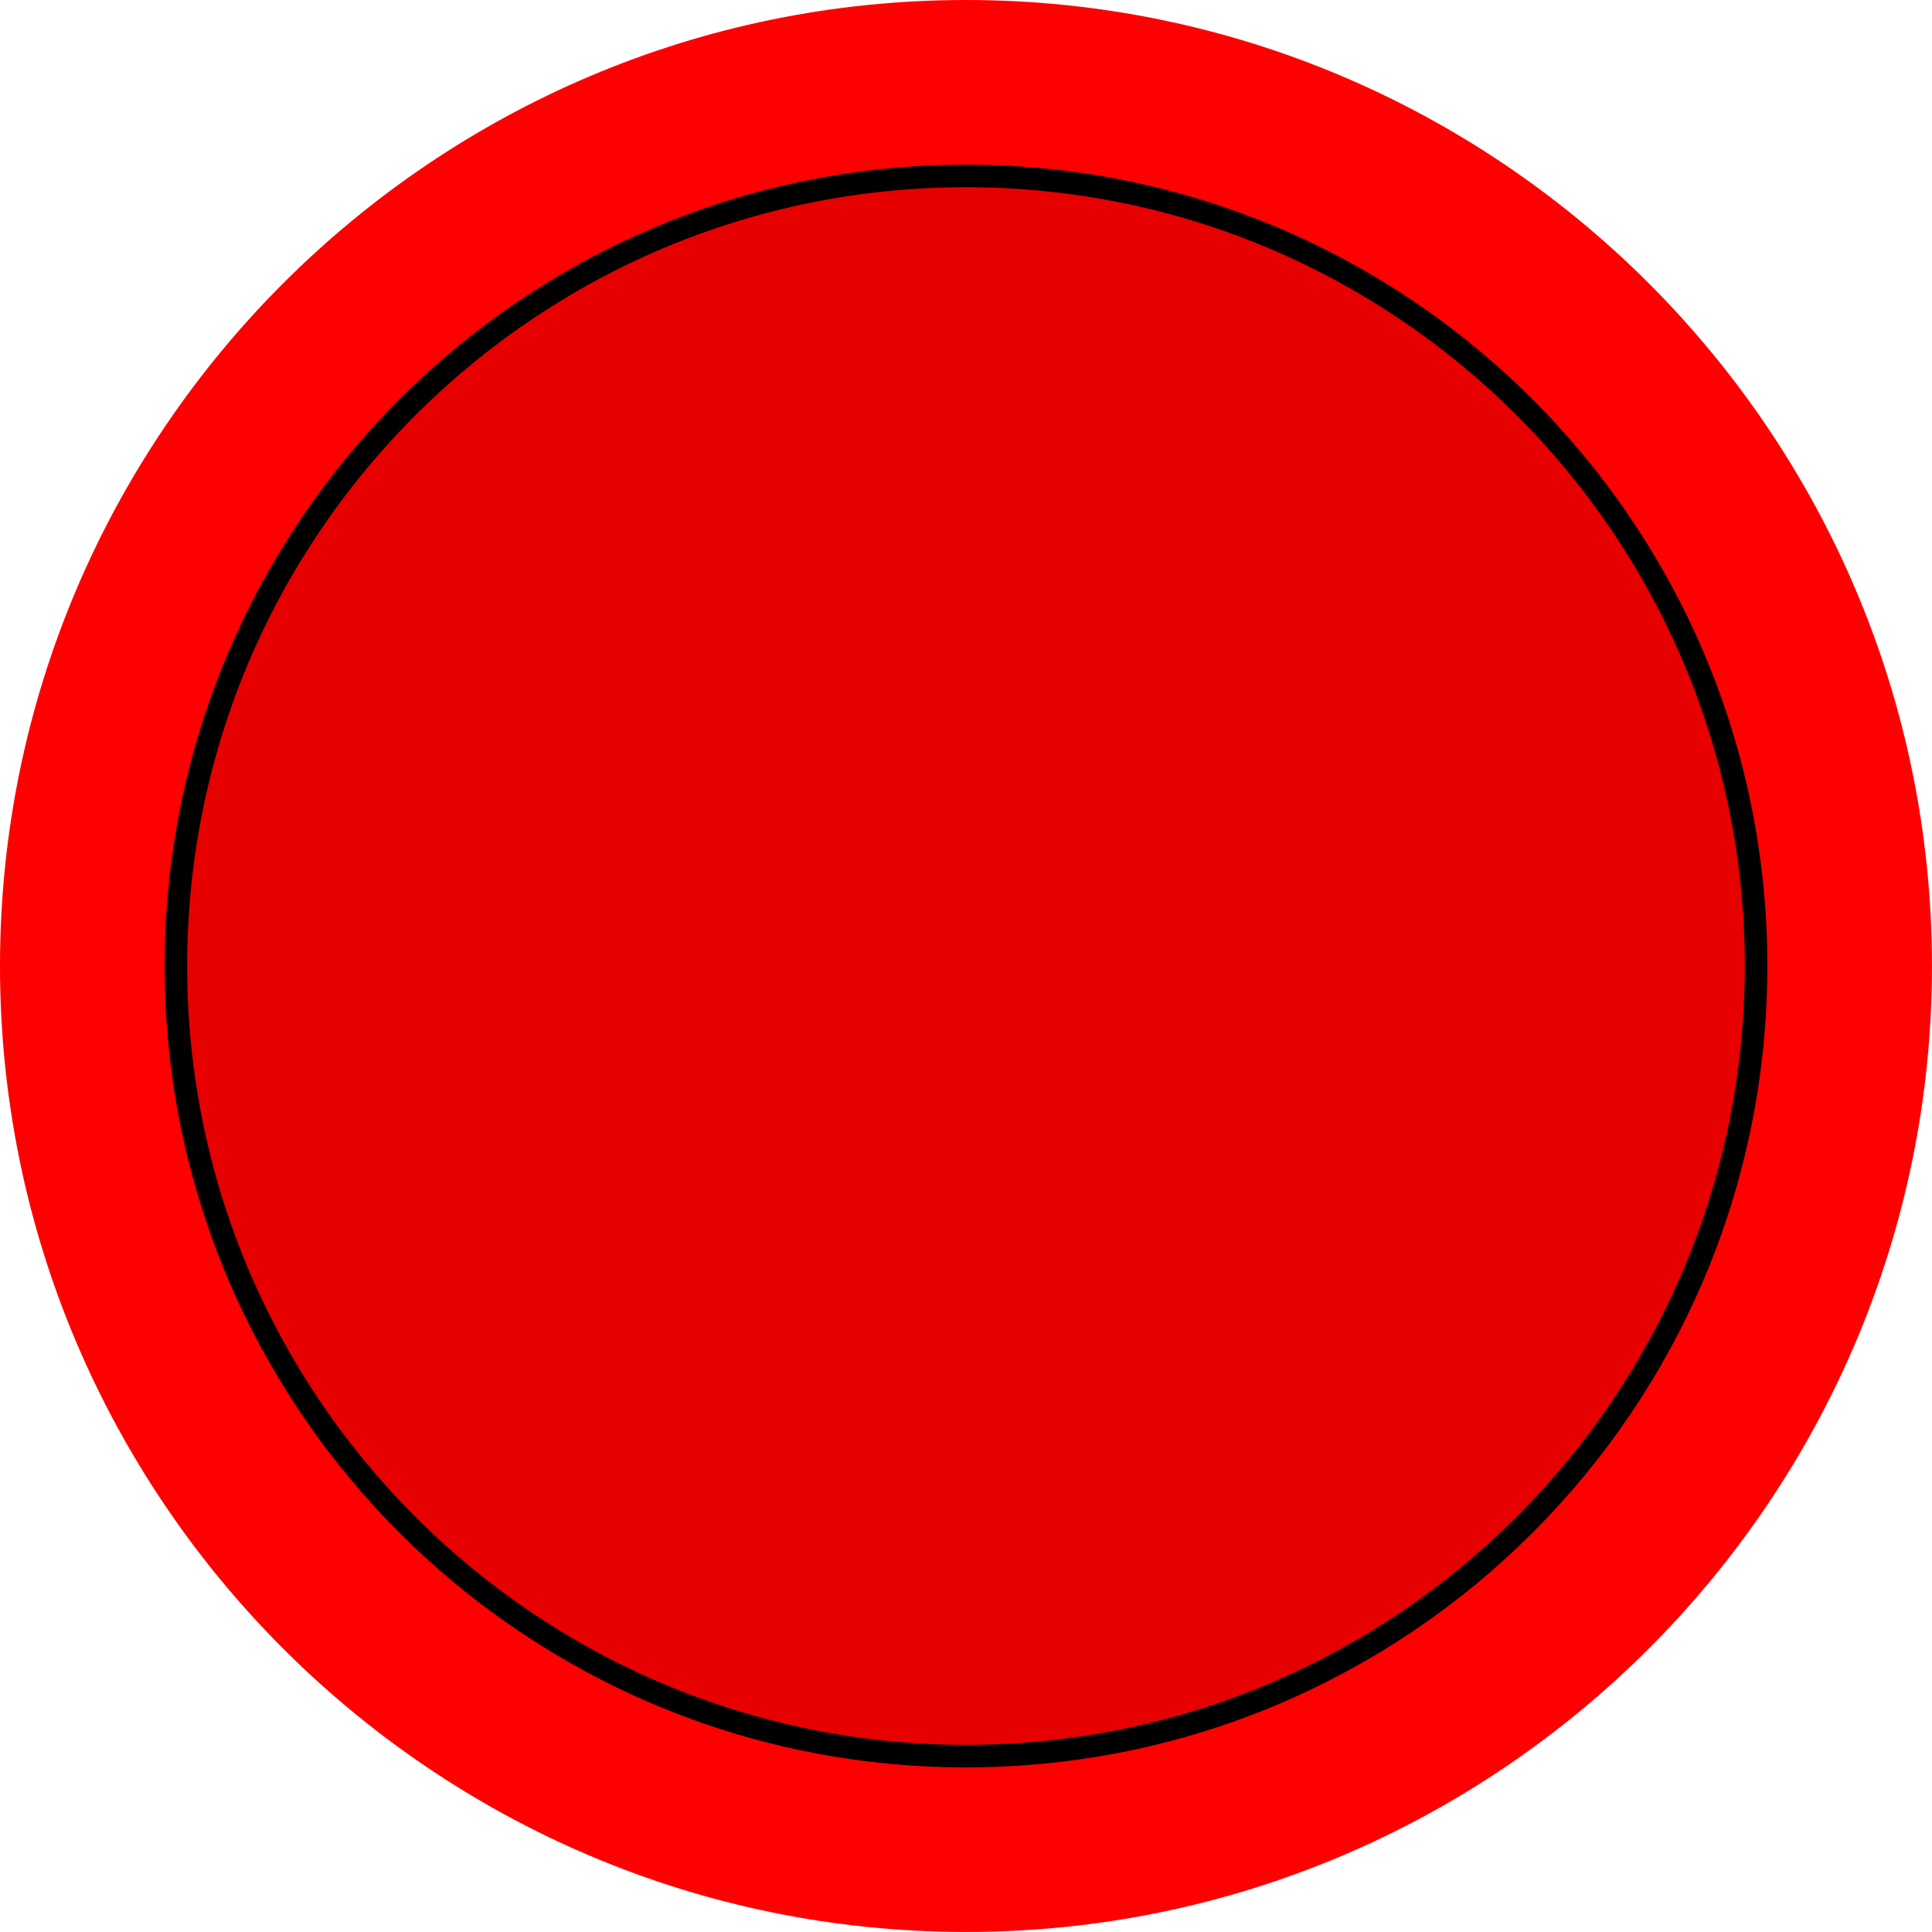 <svg version="1.1" xmlns="http://www.w3.org/2000/svg" xmlns:xlink="http://www.w3.org/1999/xlink" width="42.839" height="42.839" viewBox="0,0,42.839,42.839"><g transform="translate(-218.581,-158.581)"><g data-paper-data="{&quot;isPaintingLayer&quot;:true}" fill-rule="nonzero" stroke-linecap="butt" stroke-linejoin="miter" stroke-miterlimit="10" stroke-dasharray="" stroke-dashoffset="0" style="mix-blend-mode: normal"><path d="M261.419,180c0,11.81 -9.608,21.419 -21.419,21.419c-11.811,0 -21.419,-9.609 -21.419,-21.419c0,-11.811 9.608,-21.419 21.419,-21.419c11.811,0 21.419,9.609 21.419,21.419z" fill="#ff0000" stroke="none" stroke-width="1"/><path d="M222.481,180.001c0,-9.676 7.844,-17.519 17.519,-17.519c9.676,0 17.519,7.844 17.519,17.519c0,9.676 -7.844,17.519 -17.519,17.519c-9.676,0 -17.519,-7.844 -17.519,-17.519z" fill="#e60000" stroke="#000000" stroke-width="0.5"/></g></g></svg>